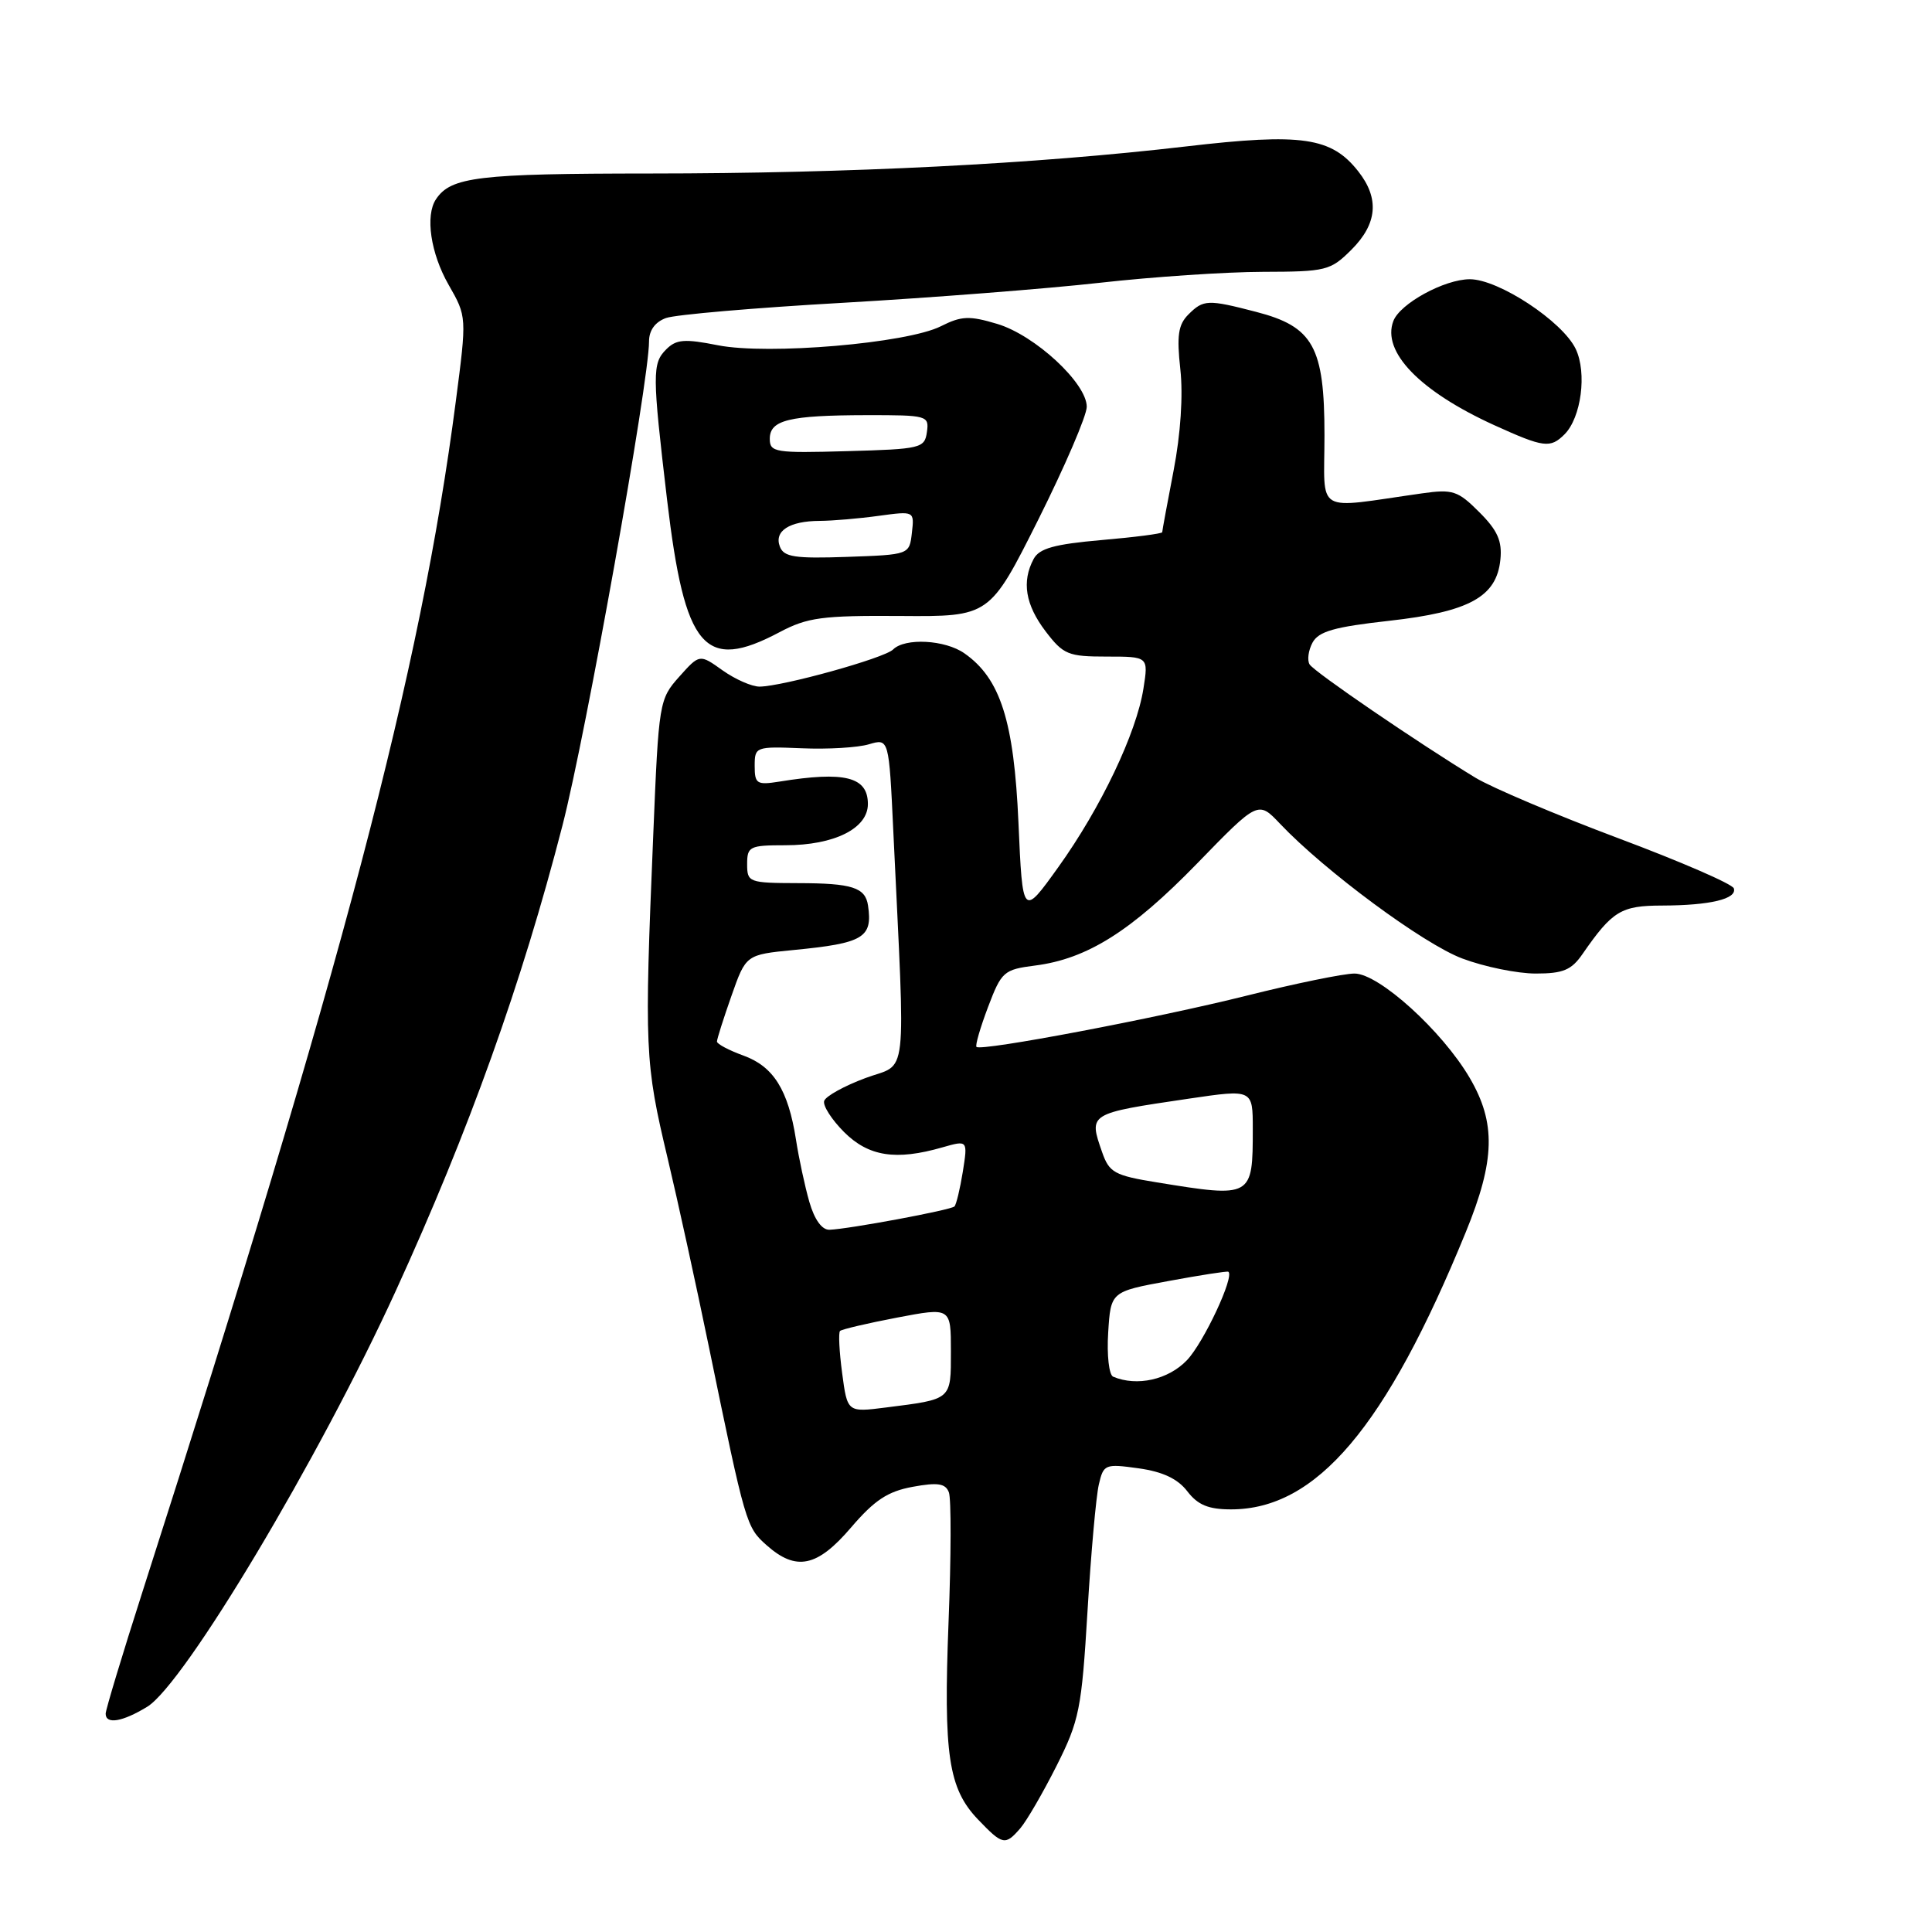 <?xml version="1.0" encoding="UTF-8" standalone="no"?>
<!DOCTYPE svg PUBLIC "-//W3C//DTD SVG 1.1//EN" "http://www.w3.org/Graphics/SVG/1.1/DTD/svg11.dtd" >
<svg xmlns="http://www.w3.org/2000/svg" xmlns:xlink="http://www.w3.org/1999/xlink" version="1.1" viewBox="0 0 256 256">
 <g >
 <path fill="currentColor"
d=" M 135.20 242.25 C 136.03 241.29 138.19 237.57 139.99 234.00 C 143.02 227.98 143.32 226.47 144.10 213.50 C 144.56 205.80 145.24 198.24 145.60 196.71 C 146.22 194.02 146.42 193.94 150.87 194.56 C 154.08 195.01 156.06 195.95 157.33 197.61 C 158.72 199.42 160.13 200.00 163.12 200.00 C 174.44 200.00 183.66 189.11 194.23 163.25 C 198.12 153.74 198.24 148.79 194.74 142.82 C 191.09 136.59 182.71 129.00 179.48 129.00 C 178.05 129.00 171.62 130.32 165.19 131.93 C 153.20 134.93 130.00 139.33 129.39 138.72 C 129.20 138.54 129.89 136.16 130.92 133.44 C 132.70 128.74 133.00 128.47 137.15 127.94 C 144.06 127.06 149.90 123.38 158.61 114.43 C 166.71 106.09 166.71 106.09 169.61 109.15 C 175.53 115.40 188.63 125.09 193.77 127.01 C 196.69 128.11 201.06 129.00 203.49 129.00 C 207.12 129.00 208.23 128.54 209.70 126.40 C 213.66 120.69 214.79 120.00 220.25 119.99 C 226.61 119.97 230.20 119.11 229.74 117.71 C 229.54 117.13 222.66 114.15 214.44 111.07 C 206.23 107.99 197.70 104.38 195.50 103.05 C 187.90 98.43 174.15 89.04 173.53 88.04 C 173.19 87.49 173.36 86.19 173.91 85.16 C 174.72 83.66 176.79 83.07 184.06 82.26 C 194.71 81.07 198.32 79.08 198.81 74.14 C 199.06 71.69 198.43 70.27 196.01 67.86 C 193.18 65.02 192.49 64.80 188.45 65.37 C 173.96 67.42 175.50 68.33 175.50 57.67 C 175.50 45.95 174.02 43.28 166.43 41.32 C 160.03 39.66 159.46 39.68 157.46 41.68 C 156.12 43.03 155.91 44.47 156.40 48.93 C 156.78 52.36 156.44 57.52 155.51 62.34 C 154.68 66.65 154.00 70.33 154.00 70.52 C 154.00 70.71 150.38 71.18 145.96 71.56 C 139.71 72.11 137.71 72.66 136.96 74.07 C 135.36 77.07 135.87 80.14 138.55 83.66 C 140.90 86.74 141.54 87.00 146.64 87.00 C 152.18 87.00 152.18 87.00 151.51 91.25 C 150.58 97.15 145.86 107.05 140.24 114.89 C 135.50 121.50 135.50 121.50 134.95 109.00 C 134.36 95.56 132.56 89.90 127.79 86.57 C 125.23 84.77 119.91 84.49 118.34 86.06 C 117.19 87.21 103.72 90.95 100.65 90.98 C 99.64 90.99 97.43 90.02 95.75 88.83 C 92.70 86.65 92.70 86.65 90.00 89.67 C 87.35 92.64 87.28 93.04 86.56 110.60 C 85.37 139.12 85.44 140.77 88.47 153.50 C 89.78 159.00 92.24 170.25 93.94 178.50 C 98.79 202.06 98.88 202.35 101.58 204.75 C 105.50 208.23 108.29 207.65 112.78 202.39 C 115.87 198.78 117.64 197.61 120.94 197.01 C 124.26 196.40 125.28 196.56 125.73 197.74 C 126.05 198.56 126.03 206.27 125.69 214.87 C 125.00 232.56 125.67 237.00 129.61 241.11 C 132.85 244.49 133.20 244.57 135.20 242.25 Z  M 19.50 226.16 C 24.42 223.16 42.28 193.28 52.45 171.03 C 62.16 149.80 69.14 130.29 74.53 109.38 C 77.64 97.31 86.00 50.56 86.00 45.24 C 86.00 43.77 86.81 42.66 88.25 42.14 C 89.49 41.69 100.06 40.78 111.73 40.12 C 123.41 39.45 138.71 38.26 145.73 37.47 C 152.76 36.68 162.47 36.03 167.33 36.02 C 175.74 36.00 176.29 35.86 179.08 33.08 C 182.51 29.65 182.80 26.29 179.98 22.71 C 176.42 18.18 172.53 17.61 157.19 19.40 C 137.15 21.74 112.61 22.98 86.18 22.99 C 63.34 23.00 59.75 23.43 57.77 26.40 C 56.32 28.56 57.06 33.57 59.44 37.73 C 61.86 41.96 61.86 41.96 60.39 53.23 C 55.75 88.92 45.40 128.24 18.91 210.82 C 16.21 219.24 14.00 226.56 14.00 227.07 C 14.00 228.53 16.22 228.16 19.50 226.16 Z  M 103.29 83.77 C 106.99 81.81 108.93 81.55 119.32 81.62 C 131.13 81.71 131.13 81.71 137.57 68.87 C 141.10 61.81 144.00 55.07 144.00 53.90 C 144.00 50.77 137.14 44.42 132.14 42.92 C 128.44 41.81 127.39 41.86 124.67 43.23 C 120.18 45.49 101.78 47.06 95.13 45.75 C 90.70 44.87 89.61 44.96 88.28 46.29 C 86.41 48.16 86.42 49.52 88.39 66.22 C 90.74 86.01 93.32 89.05 103.29 83.77 Z  M 207.31 57.55 C 209.52 55.33 210.30 49.40 208.79 46.24 C 207.04 42.58 198.57 37.00 194.76 37.00 C 191.41 37.00 185.51 40.22 184.63 42.53 C 183.06 46.61 188.14 51.85 198.00 56.34 C 204.57 59.32 205.42 59.43 207.31 57.55 Z  M 111.59 181.96 C 111.21 179.10 111.08 176.58 111.31 176.36 C 111.53 176.14 114.93 175.34 118.86 174.59 C 126.00 173.23 126.00 173.23 126.00 179.05 C 126.00 185.54 126.17 185.39 117.39 186.50 C 112.28 187.15 112.28 187.15 111.59 181.96 Z  M 147.50 182.42 C 146.95 182.19 146.65 179.58 146.84 176.58 C 147.18 171.15 147.18 171.15 154.84 169.74 C 159.05 168.96 162.62 168.41 162.76 168.51 C 163.62 169.10 159.49 177.92 157.27 180.24 C 154.80 182.82 150.65 183.75 147.50 182.42 Z  M 107.24 159.25 C 106.65 157.19 105.85 153.47 105.47 151.00 C 104.44 144.42 102.49 141.31 98.51 139.87 C 96.58 139.17 95.00 138.33 95.00 138.01 C 95.00 137.69 95.86 134.97 96.92 131.96 C 98.84 126.50 98.84 126.50 105.17 125.88 C 114.43 124.98 115.64 124.25 115.02 120.00 C 114.67 117.59 112.92 117.03 105.75 117.02 C 99.22 117.00 99.00 116.92 99.00 114.50 C 99.00 112.16 99.33 112.00 104.05 112.00 C 110.54 112.00 115.00 109.78 115.00 106.54 C 115.00 102.93 111.95 102.16 103.25 103.57 C 100.28 104.04 100.00 103.86 100.00 101.49 C 100.00 98.95 100.12 98.90 106.25 99.15 C 109.69 99.30 113.69 99.06 115.14 98.62 C 117.79 97.84 117.79 97.84 118.37 110.17 C 119.98 144.20 120.37 140.72 114.67 142.85 C 111.87 143.89 109.42 145.25 109.21 145.87 C 109.00 146.49 110.19 148.34 111.84 150.00 C 115.09 153.24 118.70 153.81 124.88 152.03 C 128.24 151.07 128.24 151.07 127.58 155.25 C 127.21 157.54 126.71 159.62 126.47 159.86 C 126.00 160.34 112.44 162.86 109.91 162.95 C 108.91 162.98 107.92 161.61 107.24 159.25 Z  M 153.29 156.67 C 147.67 155.76 146.98 155.37 146.04 152.68 C 144.24 147.51 144.17 147.55 157.58 145.57 C 166.00 144.33 166.00 144.33 166.00 149.58 C 166.00 158.69 165.93 158.73 153.29 156.67 Z  M 103.34 72.44 C 102.54 70.36 104.59 69.04 108.61 69.02 C 110.32 69.01 113.84 68.71 116.44 68.35 C 121.16 67.71 121.16 67.71 120.83 70.60 C 120.50 73.50 120.50 73.50 112.23 73.79 C 105.32 74.03 103.87 73.81 103.34 72.44 Z  M 102.00 58.15 C 102.00 55.65 104.55 55.03 114.82 55.01 C 122.88 55.00 123.13 55.07 122.82 57.25 C 122.52 59.39 122.02 59.51 112.25 59.78 C 102.71 60.05 102.00 59.94 102.00 58.15 Z "/>
</g>
</svg>